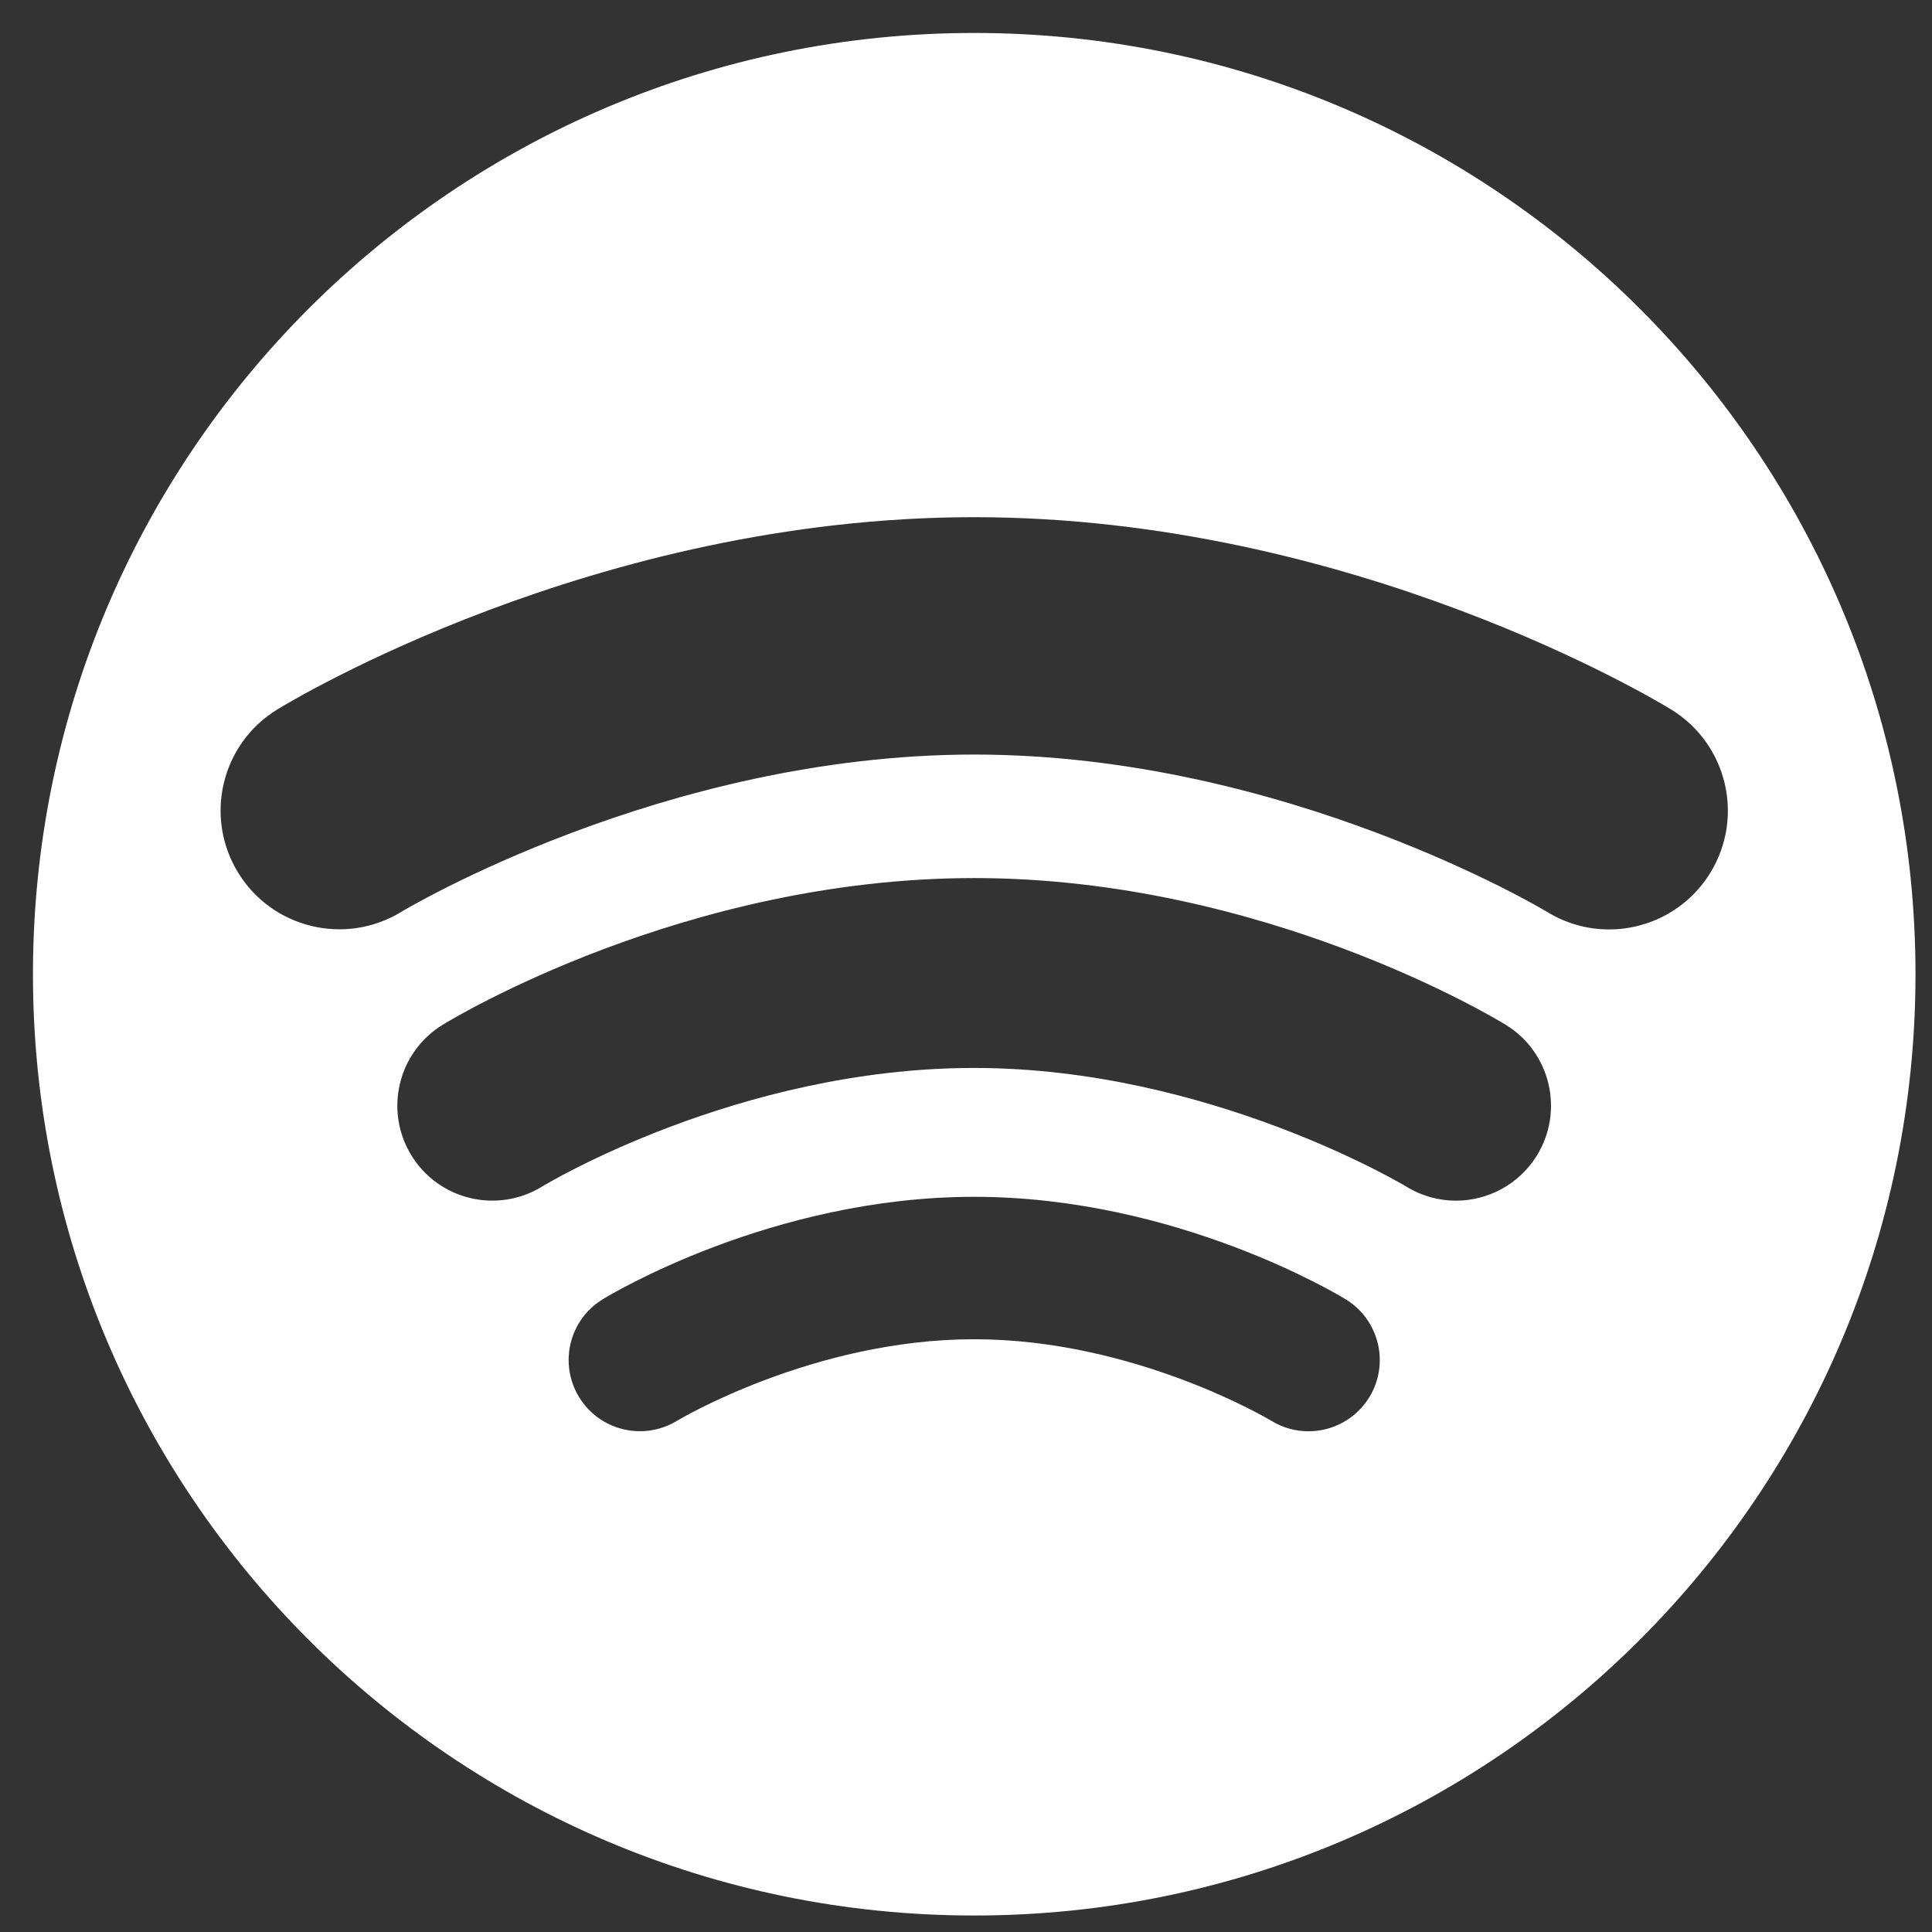 <?xml version="1.0" encoding="utf-8"?>
<!-- Generator: Adobe Illustrator 16.0.3, SVG Export Plug-In . SVG Version: 6.00 Build 0)  -->
<!DOCTYPE svg PUBLIC "-//W3C//DTD SVG 1.1//EN" "http://www.w3.org/Graphics/SVG/1.1/DTD/svg11.dtd">
<svg version="1.1" id="Capa_1" xmlns="http://www.w3.org/2000/svg" xmlns:xlink="http://www.w3.org/1999/xlink" x="0px" y="0px"
	 width="300px" height="300px" viewBox="0 0 300 300" enable-background="new 0 0 300 300" xml:space="preserve">
<rect x="0" y="0" width="300" height="300" fill="#333333" stroke="none"/>
<g>
	<path fill="#FFFFFF" d="M151.277,5.118c-80.722,0-146.16,65.437-146.16,146.16c0,80.722,65.438,146.162,146.16,146.162
		c80.72,0,146.16-65.44,146.16-146.162C297.438,70.555,231.997,5.118,151.277,5.118z M212.612,216.982
		c-2.09,3.397-5.719,5.267-9.433,5.267c-1.975,0-3.975-0.529-5.781-1.639c-0.186-0.11-21.117-12.654-46.13-12.654
		c-25.008,0-45.942,12.544-46.152,12.67c-5.205,3.164-12.009,1.529-15.19-3.675c-3.179-5.201-1.563-11.986,3.633-15.182
		c1.056-0.648,26.271-15.928,57.71-15.928s56.652,15.279,57.714,15.928C214.184,204.97,215.813,211.78,212.612,216.982z
		 M238.654,179.417c-2.787,4.524-7.624,7.018-12.574,7.024c-2.633,0-5.302-0.708-7.71-2.19c-0.274-0.165-30.701-18.42-67.102-18.42
		c-36.726,0-66.8,18.236-67.1,18.42c-6.936,4.261-16.017,2.099-20.282-4.834c-4.267-6.936-2.103-16.019,4.835-20.28
		c1.516-0.933,37.573-22.791,82.547-22.791c44.978,0,81.034,21.858,82.55,22.791C240.756,163.398,242.917,172.481,238.654,179.417z
		 M249.853,144.321c-3.296,0-6.627-0.88-9.638-2.733c-0.365-0.225-40.68-24.422-88.946-24.422c-48.262,0-88.578,24.197-88.98,24.44
		c-8.678,5.29-20.018,2.553-25.319-6.11c-5.305-8.667-2.609-19.981,6.045-25.306C45,108.969,92.28,80.308,151.269,80.308
		c58.99,0,106.272,28.661,108.255,29.882c8.673,5.332,11.379,16.683,6.044,25.352C262.088,141.201,256.043,144.321,249.853,144.321z
		"/>
</g>
</svg>
